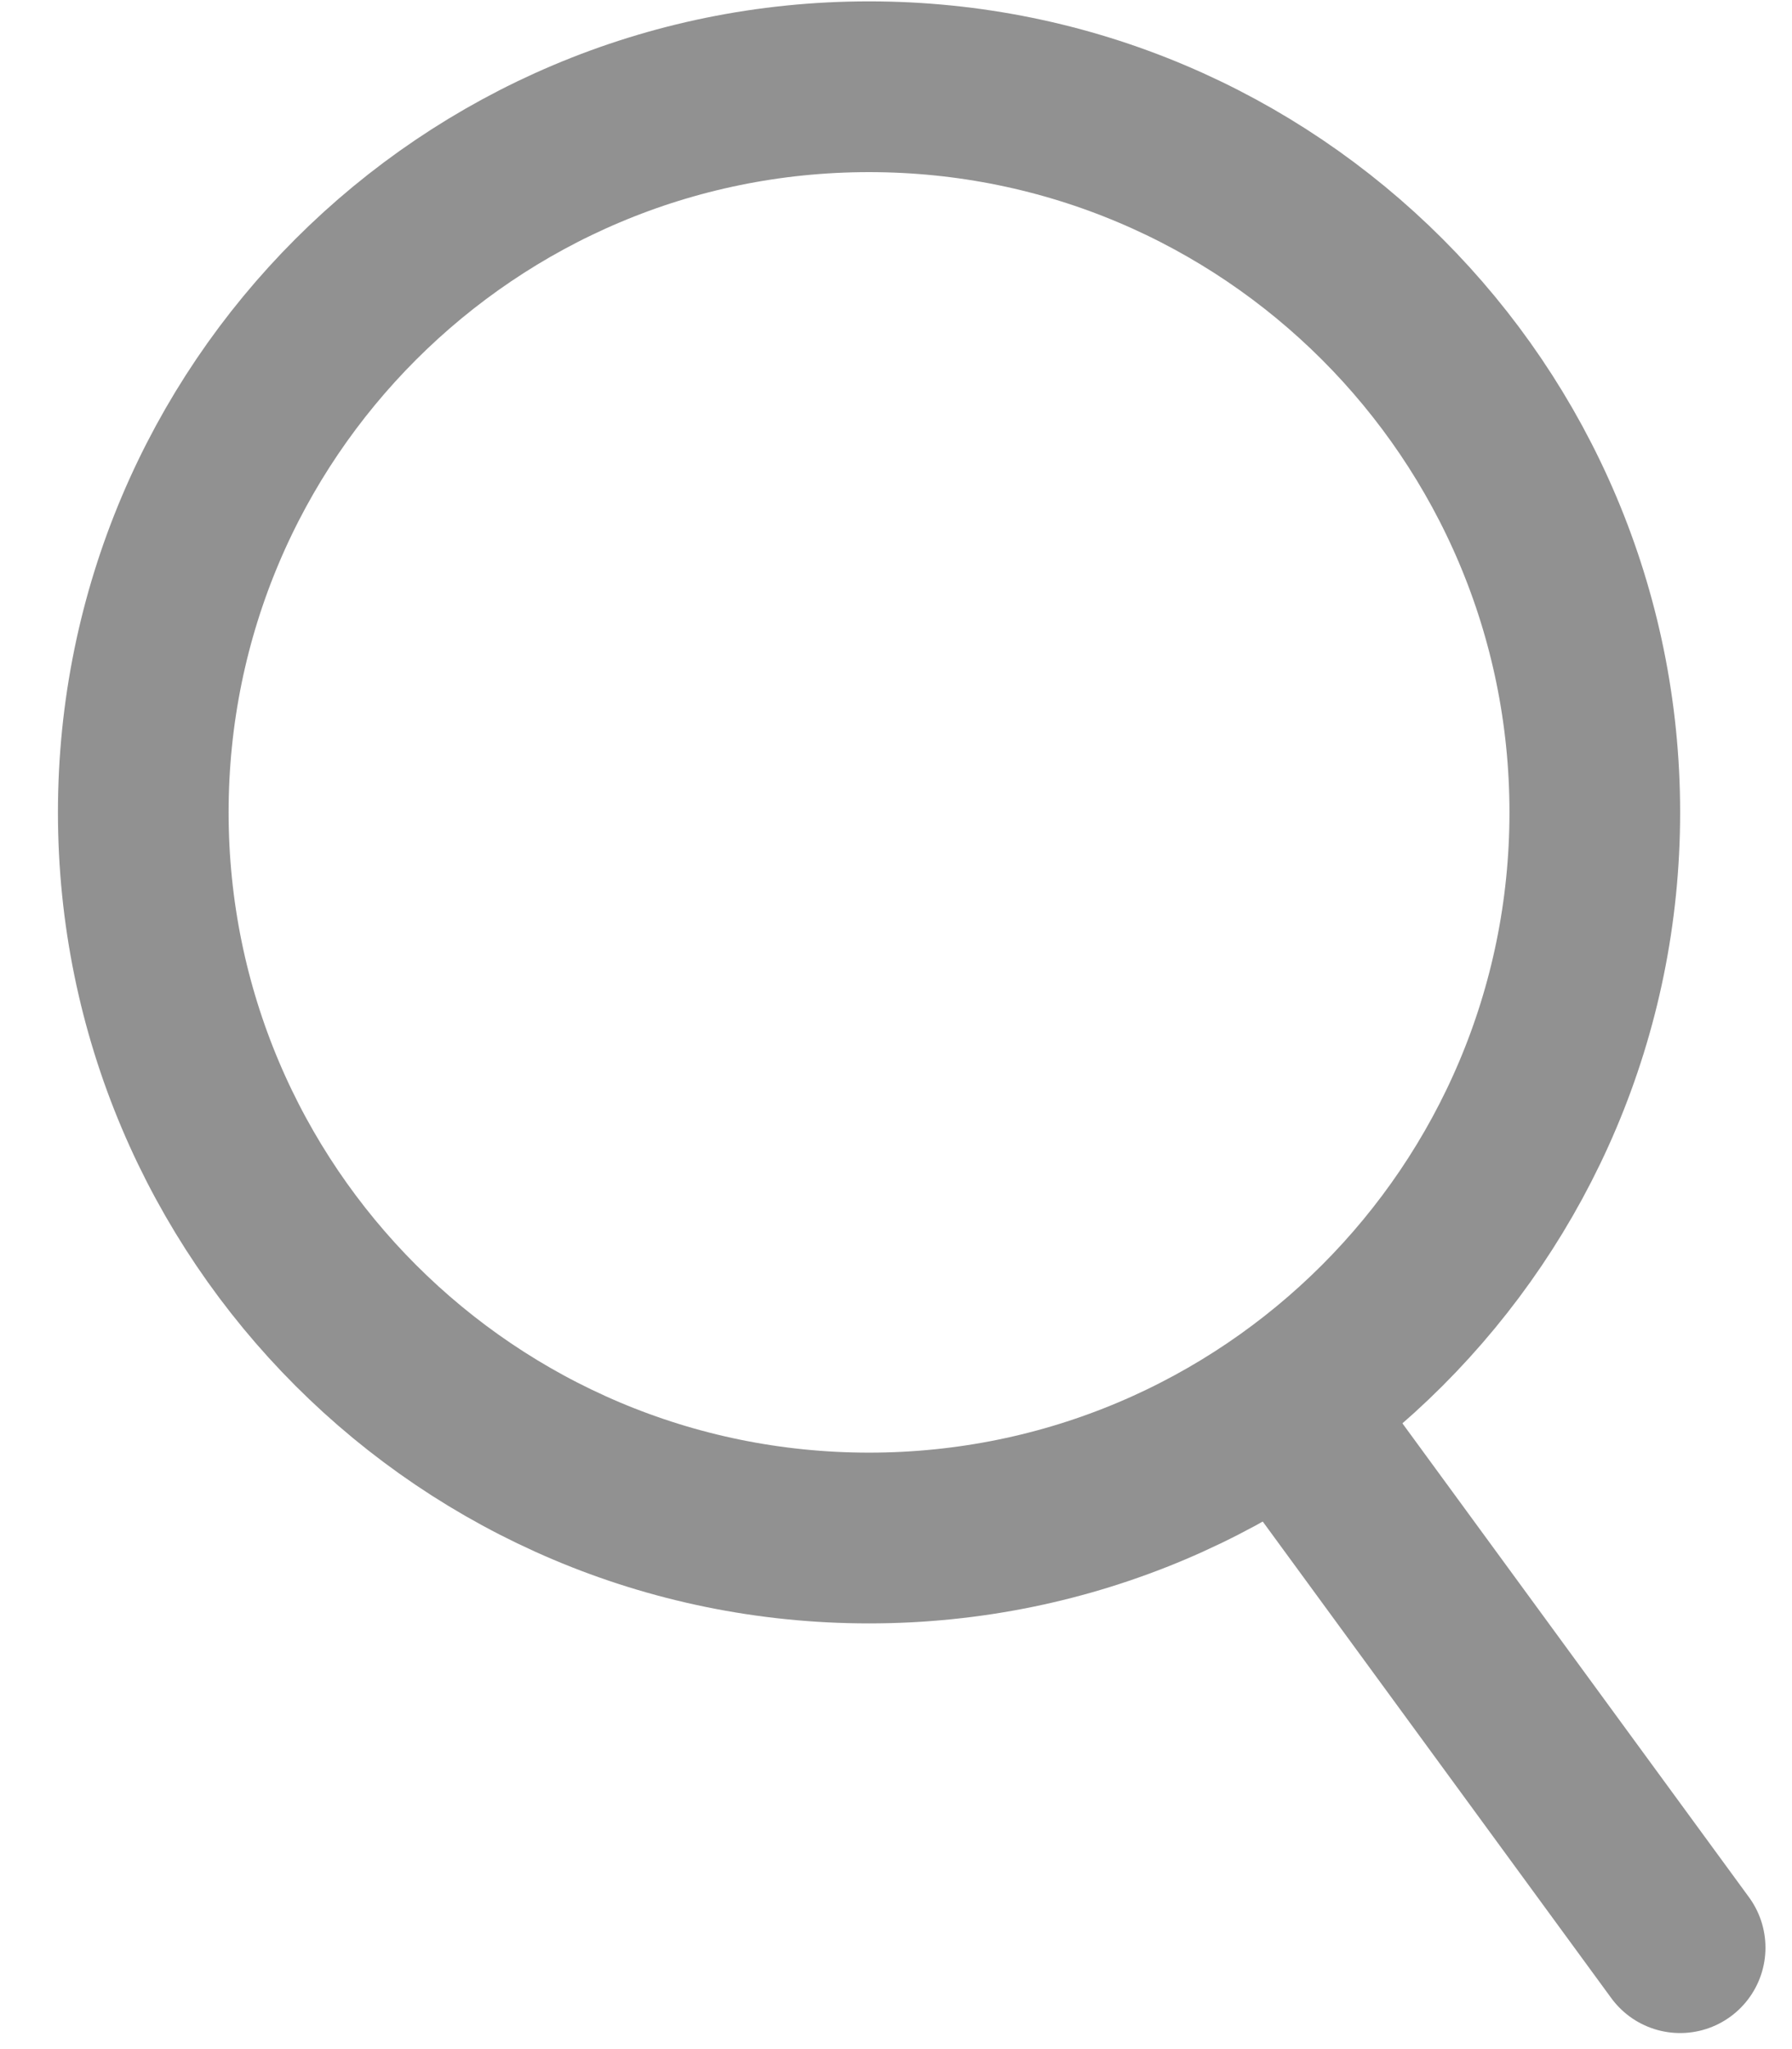 <svg width="21" height="24" viewBox="0 0 21 24" fill="none" xmlns="http://www.w3.org/2000/svg">
<path d="M18.689 9.515C18.689 14.208 14.882 18.014 10.184 18.014C5.486 18.014 1.679 14.208 1.679 9.515C1.679 4.821 5.486 1.016 10.184 1.016C14.882 1.016 18.689 4.821 18.689 9.515Z" stroke="#919191" stroke-width="2" stroke-linejoin="round"/>
<path d="M15.273 16.777L19.689 22.812" stroke="#919191" stroke-width="2" stroke-linecap="round" stroke-linejoin="round"/>
</svg>
